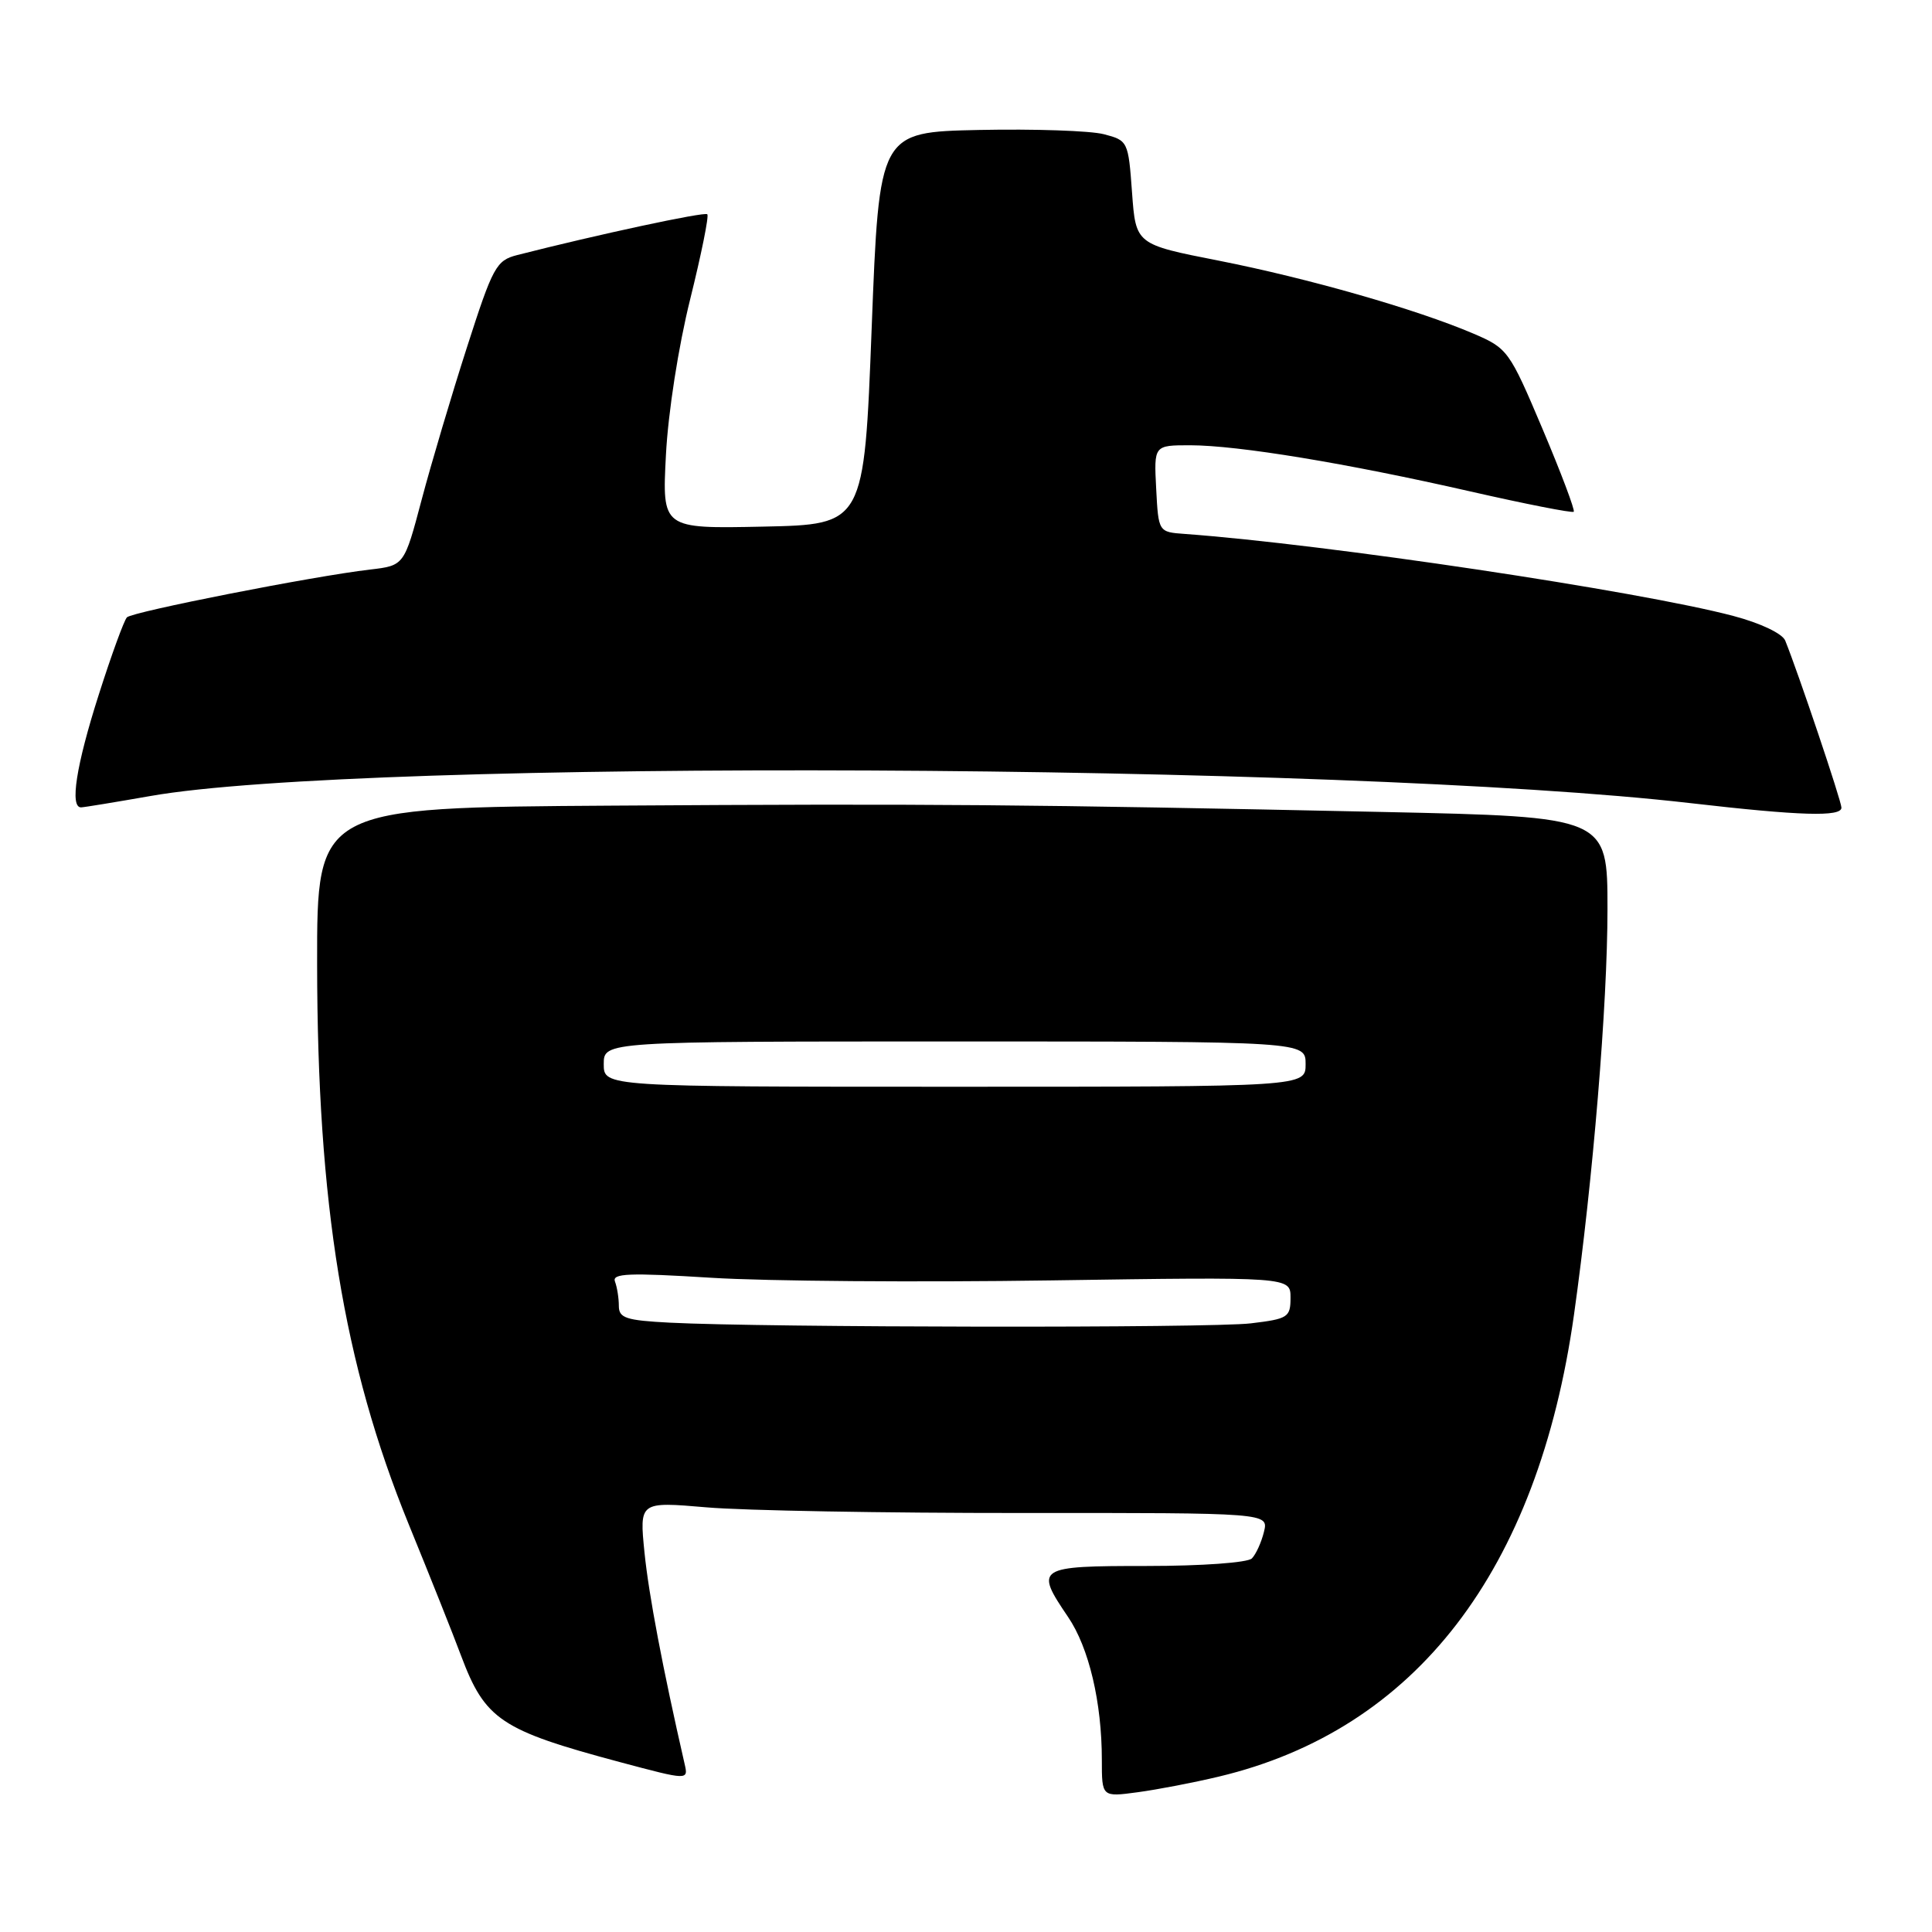 <?xml version="1.0" encoding="UTF-8" standalone="no"?>
<!DOCTYPE svg PUBLIC "-//W3C//DTD SVG 1.1//EN" "http://www.w3.org/Graphics/SVG/1.1/DTD/svg11.dtd" >
<svg xmlns="http://www.w3.org/2000/svg" xmlns:xlink="http://www.w3.org/1999/xlink" version="1.1" viewBox="0 0 256 256">
 <g >
 <path fill="currentColor"
d=" M 161.50 235.41 C 187.59 229.19 203.77 208.15 208.56 174.22 C 211.08 156.32 213.00 133.10 213.00 120.45 C 213.00 108.23 213.00 108.23 183.25 107.59 C 136.27 106.59 123.06 106.48 81.25 106.75 C 42.00 107.00 42.00 107.00 42.02 127.75 C 42.05 159.55 45.52 180.77 54.13 201.91 C 56.96 208.83 60.09 216.69 61.09 219.38 C 64.28 227.87 66.34 229.26 82.15 233.49 C 91.22 235.91 91.22 235.91 90.71 233.71 C 87.81 221.04 85.97 211.35 85.40 205.73 C 84.72 198.97 84.72 198.97 93.61 199.73 C 98.50 200.16 117.26 200.49 135.30 200.48 C 168.10 200.46 168.10 200.46 167.48 202.98 C 167.14 204.37 166.42 205.95 165.88 206.50 C 165.32 207.06 159.26 207.50 151.95 207.50 C 137.36 207.50 137.07 207.69 141.52 214.25 C 144.29 218.32 146.00 225.56 146.00 233.20 C 146.00 238.12 146.00 238.12 150.75 237.48 C 153.36 237.13 158.20 236.20 161.50 235.41 Z  M 244.00 107.02 C 244.00 106.14 238.24 89.05 236.55 84.88 C 236.17 83.95 233.28 82.57 229.69 81.62 C 217.22 78.32 175.75 72.12 157.00 70.75 C 153.50 70.50 153.50 70.50 153.20 64.75 C 152.90 59.00 152.90 59.00 157.70 59.00 C 164.06 59.01 178.43 61.38 194.84 65.12 C 202.17 66.79 208.33 68.00 208.53 67.81 C 208.72 67.61 206.86 62.67 204.39 56.83 C 199.99 46.44 199.78 46.15 195.20 44.19 C 187.65 40.97 173.35 36.88 161.50 34.54 C 150.50 32.38 150.50 32.38 150.00 25.50 C 149.51 18.72 149.45 18.61 146.25 17.78 C 144.46 17.32 137.03 17.07 129.75 17.22 C 116.50 17.50 116.50 17.50 115.50 43.50 C 114.50 69.50 114.50 69.50 101.11 69.78 C 87.73 70.06 87.73 70.06 88.24 60.28 C 88.53 54.67 89.90 45.88 91.45 39.66 C 92.93 33.69 93.96 28.62 93.72 28.39 C 93.37 28.03 79.09 31.10 68.52 33.80 C 65.75 34.51 65.30 35.35 61.87 46.03 C 59.84 52.34 57.14 61.42 55.87 66.22 C 53.56 74.94 53.56 74.94 49.03 75.47 C 41.52 76.34 17.55 81.06 16.82 81.80 C 16.44 82.19 14.75 86.82 13.07 92.10 C 10.09 101.43 9.22 107.02 10.75 106.98 C 11.16 106.97 15.28 106.29 19.91 105.48 C 48.00 100.51 177.97 101.11 224.00 106.42 C 238.56 108.10 244.00 108.26 244.00 107.02 Z  M 88.75 175.26 C 82.94 174.96 82.00 174.65 82.00 173.04 C 82.00 172.01 81.77 170.56 81.49 169.82 C 81.06 168.72 83.31 168.63 94.24 169.31 C 101.53 169.77 121.79 169.92 139.25 169.66 C 171.00 169.19 171.00 169.19 171.00 171.95 C 171.00 174.55 170.67 174.76 165.75 175.35 C 160.48 175.99 101.39 175.91 88.75 175.26 Z  M 80.00 141.00 C 80.00 138.00 80.00 138.00 126.50 138.00 C 173.00 138.00 173.00 138.00 173.00 141.00 C 173.00 144.00 173.00 144.00 126.50 144.00 C 80.00 144.00 80.00 144.00 80.00 141.00 Z "/>
</g>
</svg>